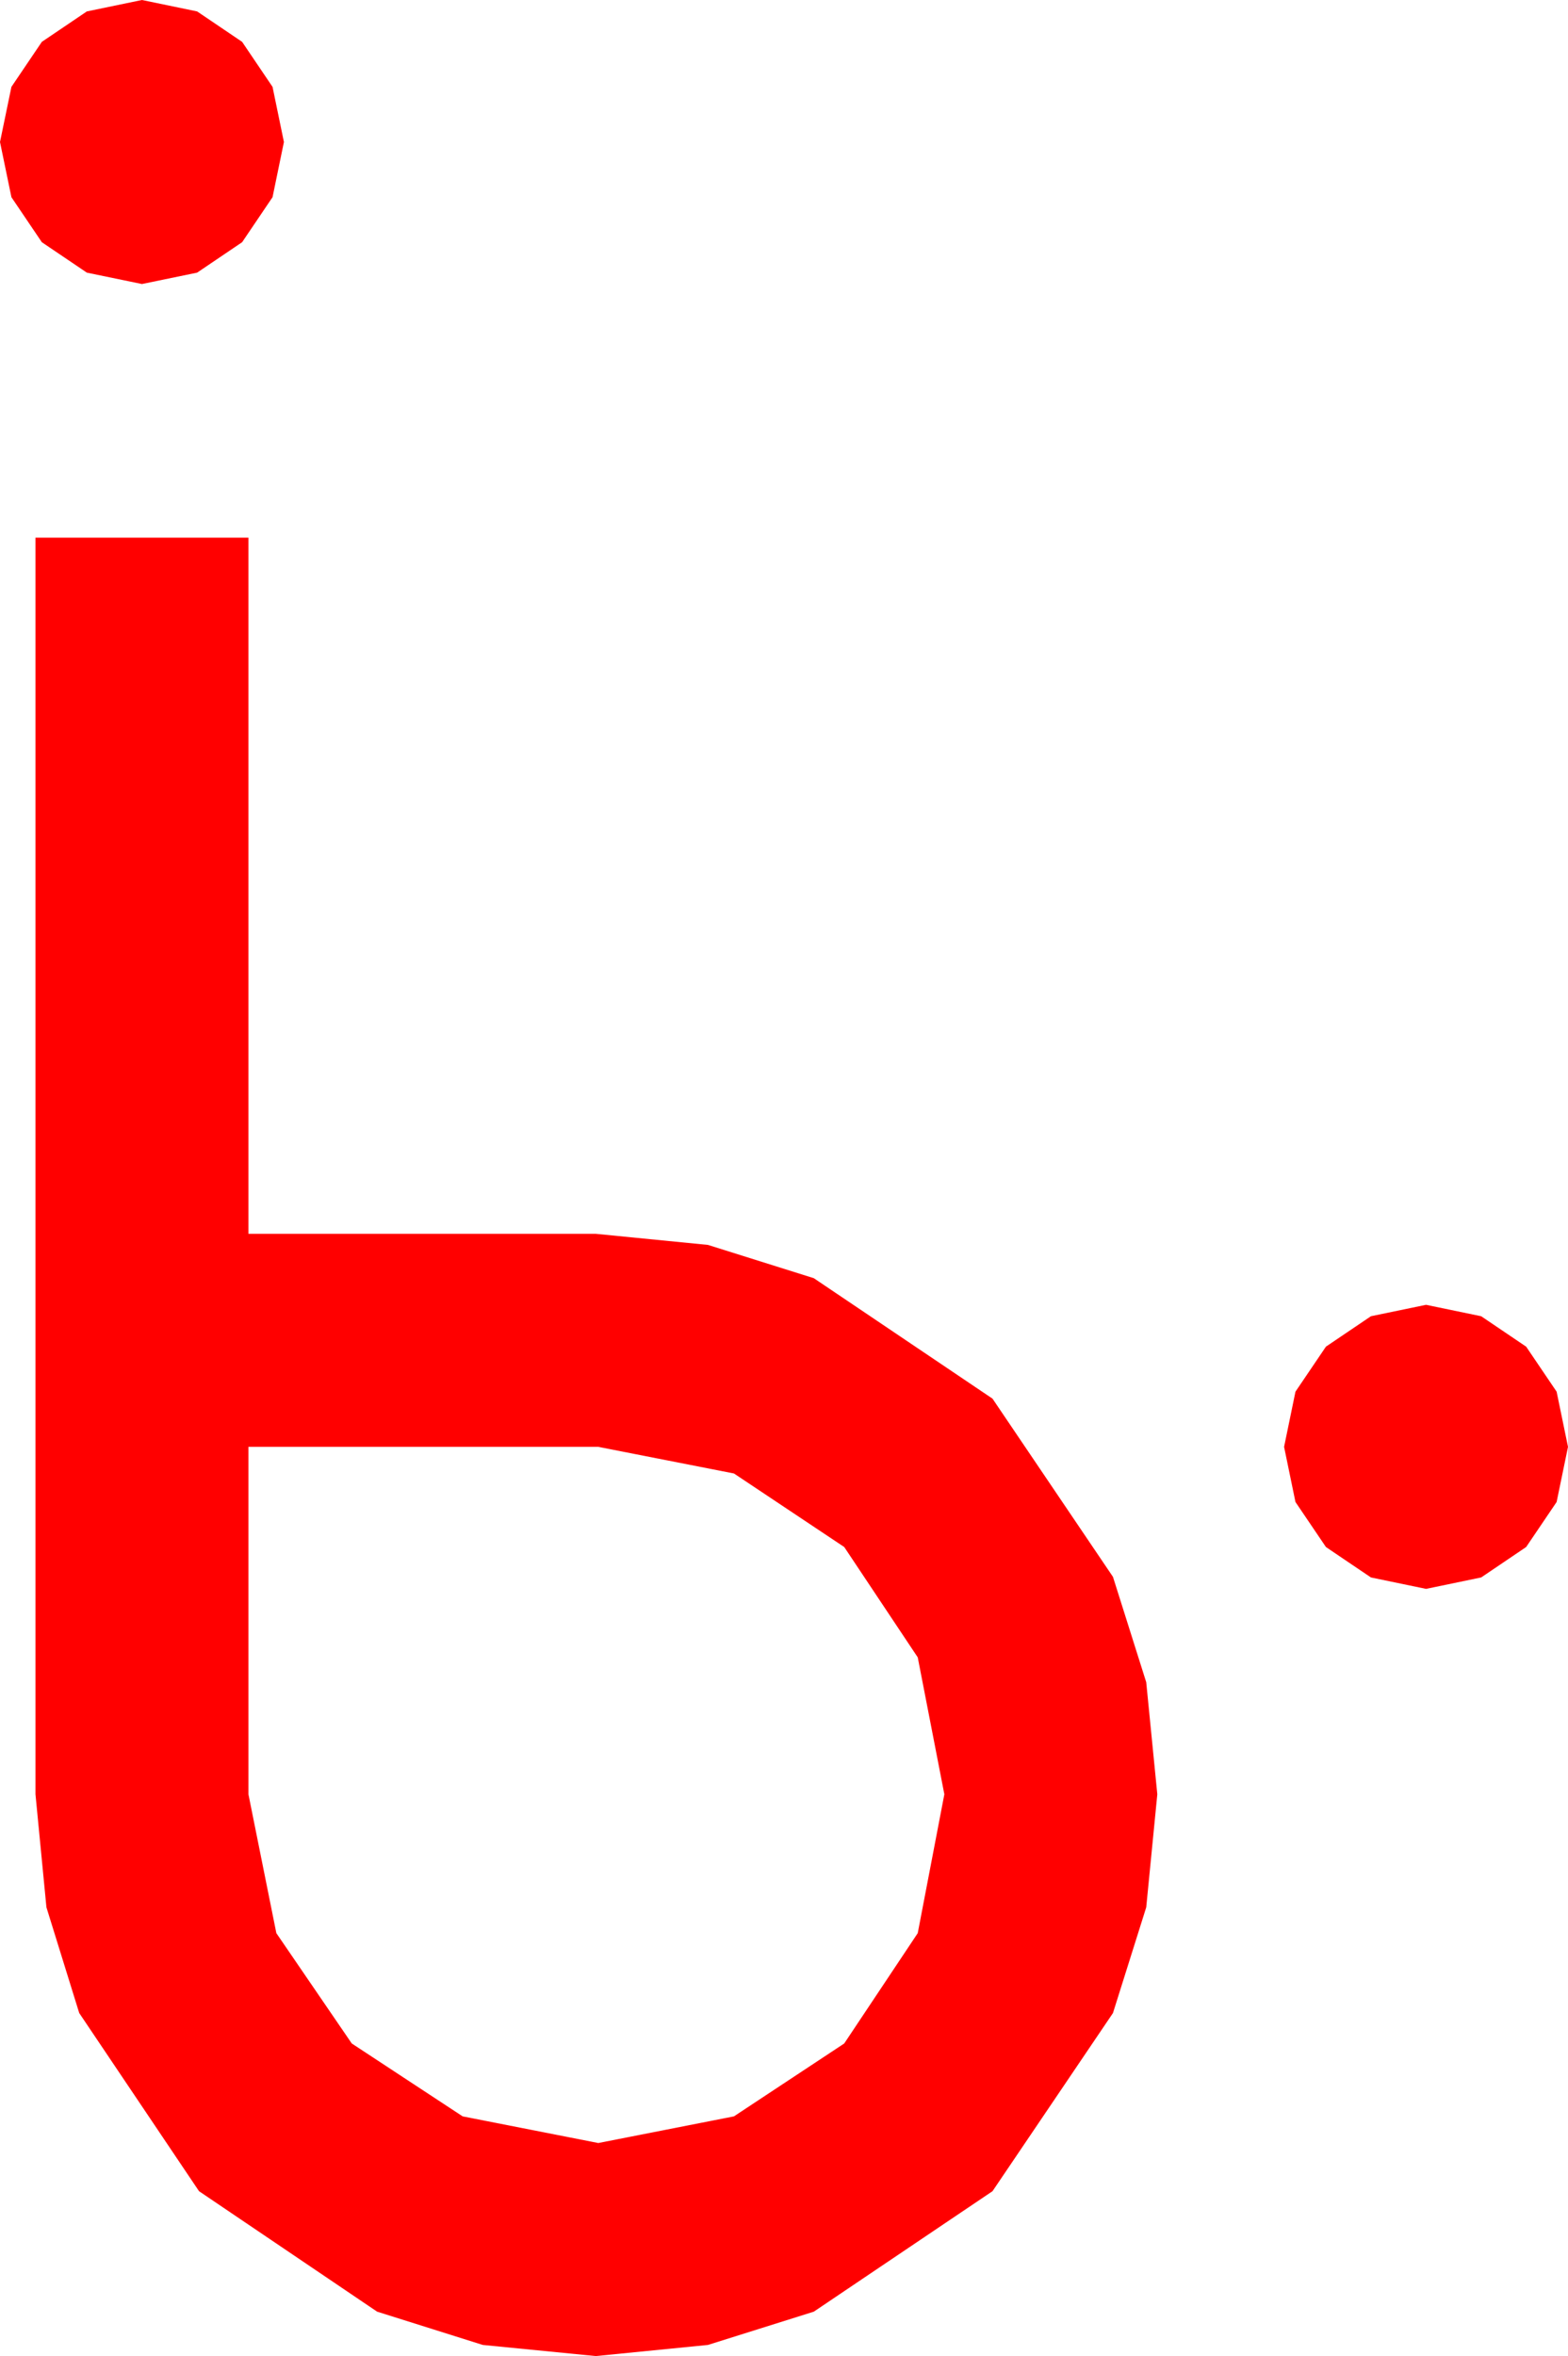 <?xml version="1.0" encoding="utf-8"?>
<!DOCTYPE svg PUBLIC "-//W3C//DTD SVG 1.1//EN" "http://www.w3.org/Graphics/SVG/1.1/DTD/svg11.dtd">
<svg width="36.24" height="54.434" xmlns="http://www.w3.org/2000/svg" xmlns:xlink="http://www.w3.org/1999/xlink" xmlns:xml="http://www.w3.org/XML/1998/namespace" version="1.1">
  <g>
    <g>
      <path style="fill:#FF0000;fill-opacity:1" d="M5.742,33.428L5.742,41.455 6.387,44.663 8.13,47.212 10.693,48.896 13.828,49.512 16.963,48.896 19.512,47.212 21.211,44.663 21.826,41.455 21.211,38.291 19.512,35.742 16.963,34.043 13.828,33.428 5.742,33.428z M32.959,30.146L34.233,30.41 35.273,31.113 35.977,32.153 36.24,33.428 35.977,34.702 35.273,35.742 34.233,36.445 32.959,36.709 31.685,36.445 30.645,35.742 29.941,34.702 29.678,33.428 29.941,32.153 30.645,31.113 31.685,30.41 32.959,30.146z M0.82,12.422L5.742,12.422 5.742,28.506 13.77,28.506 16.362,28.762 18.809,29.531 22.939,32.314 25.723,36.431 26.492,38.866 26.748,41.455 26.492,44.066 25.723,46.509 22.939,50.625 18.809,53.408 16.362,54.177 13.77,54.434 11.158,54.177 8.716,53.408 4.6,50.625 1.831,46.509 1.073,44.066 0.82,41.455 0.82,12.422z M3.281,0L4.556,0.264 5.596,0.967 6.299,2.007 6.562,3.281 6.299,4.556 5.596,5.596 4.556,6.299 3.281,6.562 2.007,6.299 0.967,5.596 0.264,4.556 0,3.281 0.264,2.007 0.967,0.967 2.007,0.264 3.281,0z" />
    </g>
  </g>
</svg>